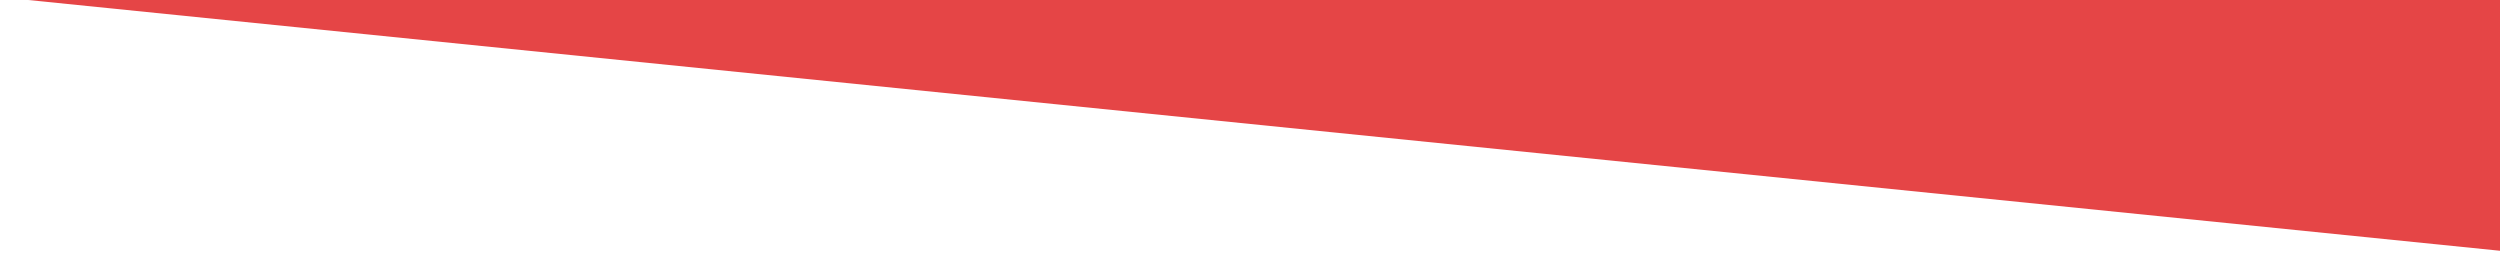 <svg width="1024" height="108.79" version="1.1" viewBox="0 0 270.93 28.785" xmlns="http://www.w3.org/2000/svg">
 <defs>
  <clipPath id="clipPath1248">
   <rect transform="rotate(-6)" x="2544" y="1134.3" width="3929.5" height="682.07" style="paint-order:markers fill stroke"/>
  </clipPath>
 </defs>
 <g transform="translate(507.74 -43.742)" fill="#E54545">
  <rect transform="matrix(.069 .007 -.007 .069 -683.15 -34.465)" x="2648.7" y="-291.02" width="3994" height="1153.2" clip-path="url(#clipPath1248)" fill="#E54546" style="paint-order:markers fill stroke"/>
 </g>
</svg>
